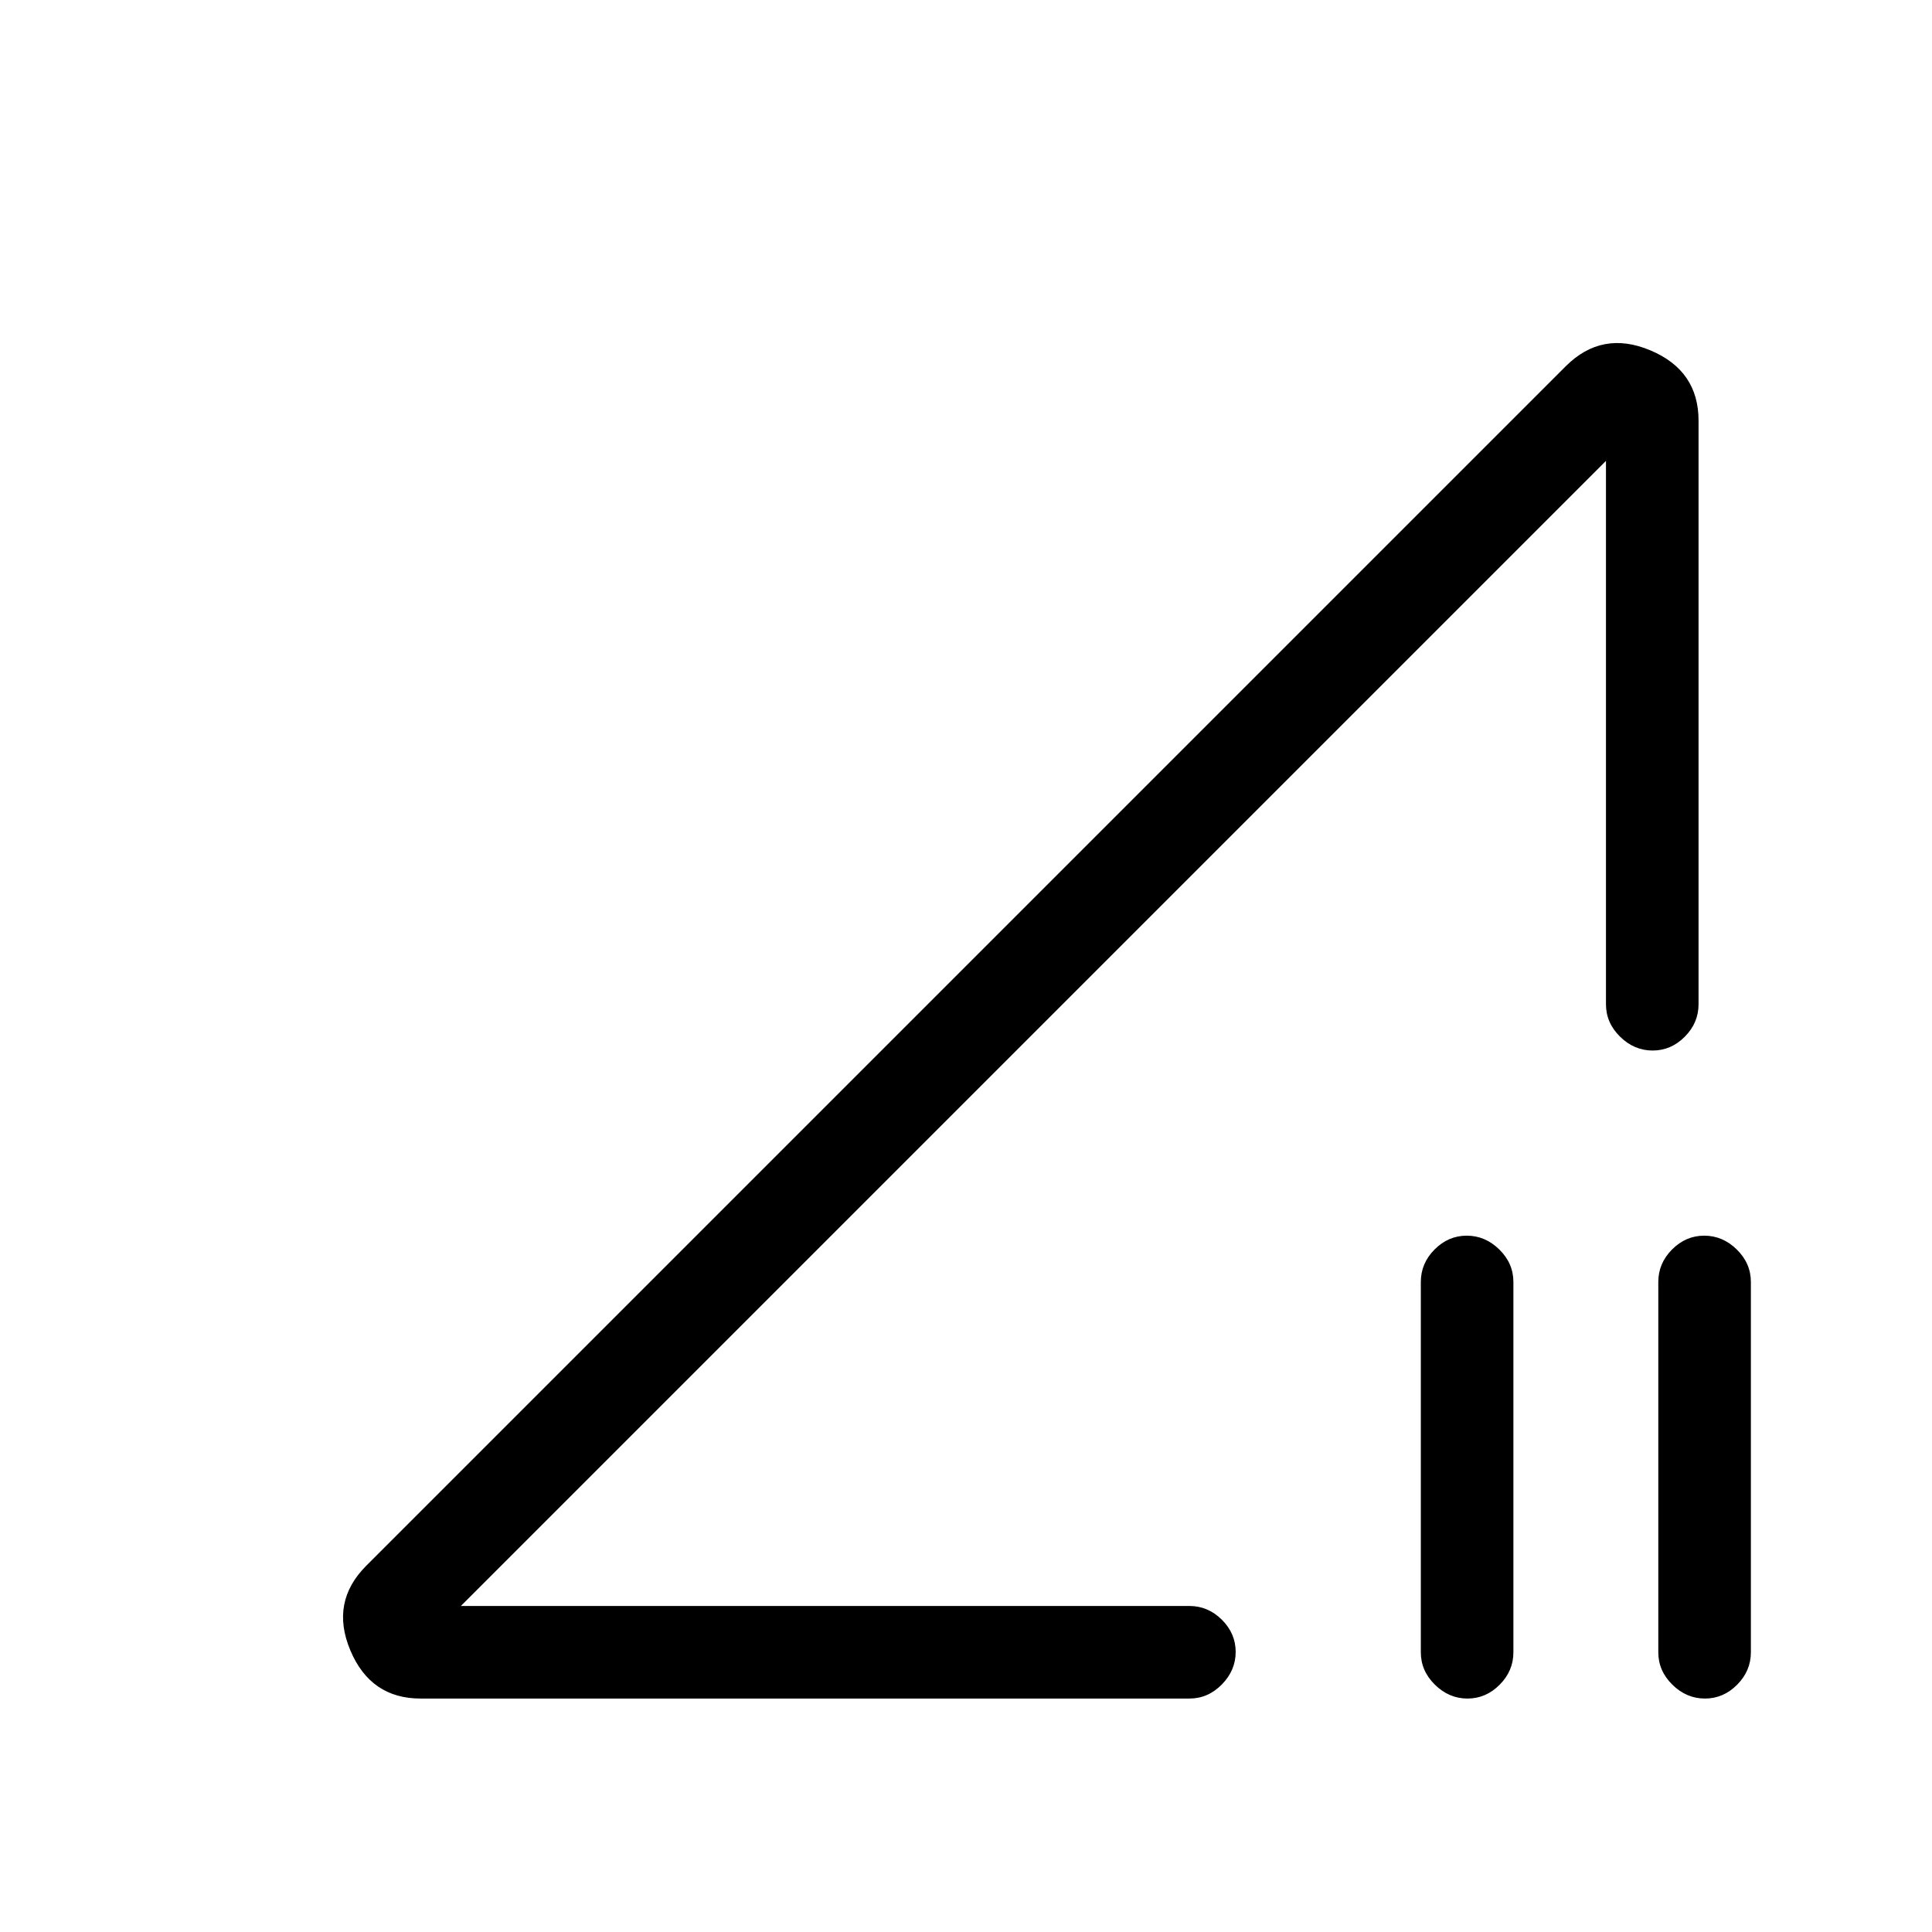 <svg xmlns="http://www.w3.org/2000/svg" height="20" viewBox="0 -960 960 960" width="20"><path d="m182-182 596-596q18-18 42-7.94 24 10.06 24 34.94v290q0 9.25-6.82 16.12-6.83 6.88-16 6.88-9.18 0-16.18-6.88-7-6.87-7-16.12v-270L229-162h362q9.25 0 16.13 6.82 6.87 6.83 6.87 16 0 9.18-6.87 16.18-6.88 7-16.13 7H209q-24.87 0-34.94-24Q164-164 182-182Zm547.18 66q-9.18 0-16.18-6.88-7-6.87-7-16.12v-184q0-9.25 6.82-16.13 6.83-6.87 16-6.87 9.18 0 16.18 6.87 7 6.88 7 16.13v184q0 9.25-6.82 16.12-6.83 6.88-16 6.88Zm118 0q-9.18 0-16.18-6.88-7-6.87-7-16.12v-184q0-9.25 6.82-16.13 6.83-6.87 16-6.87 9.18 0 16.18 6.87 7 6.88 7 16.13v184q0 9.25-6.82 16.12-6.83 6.88-16 6.88ZM513-446Z"/></svg>